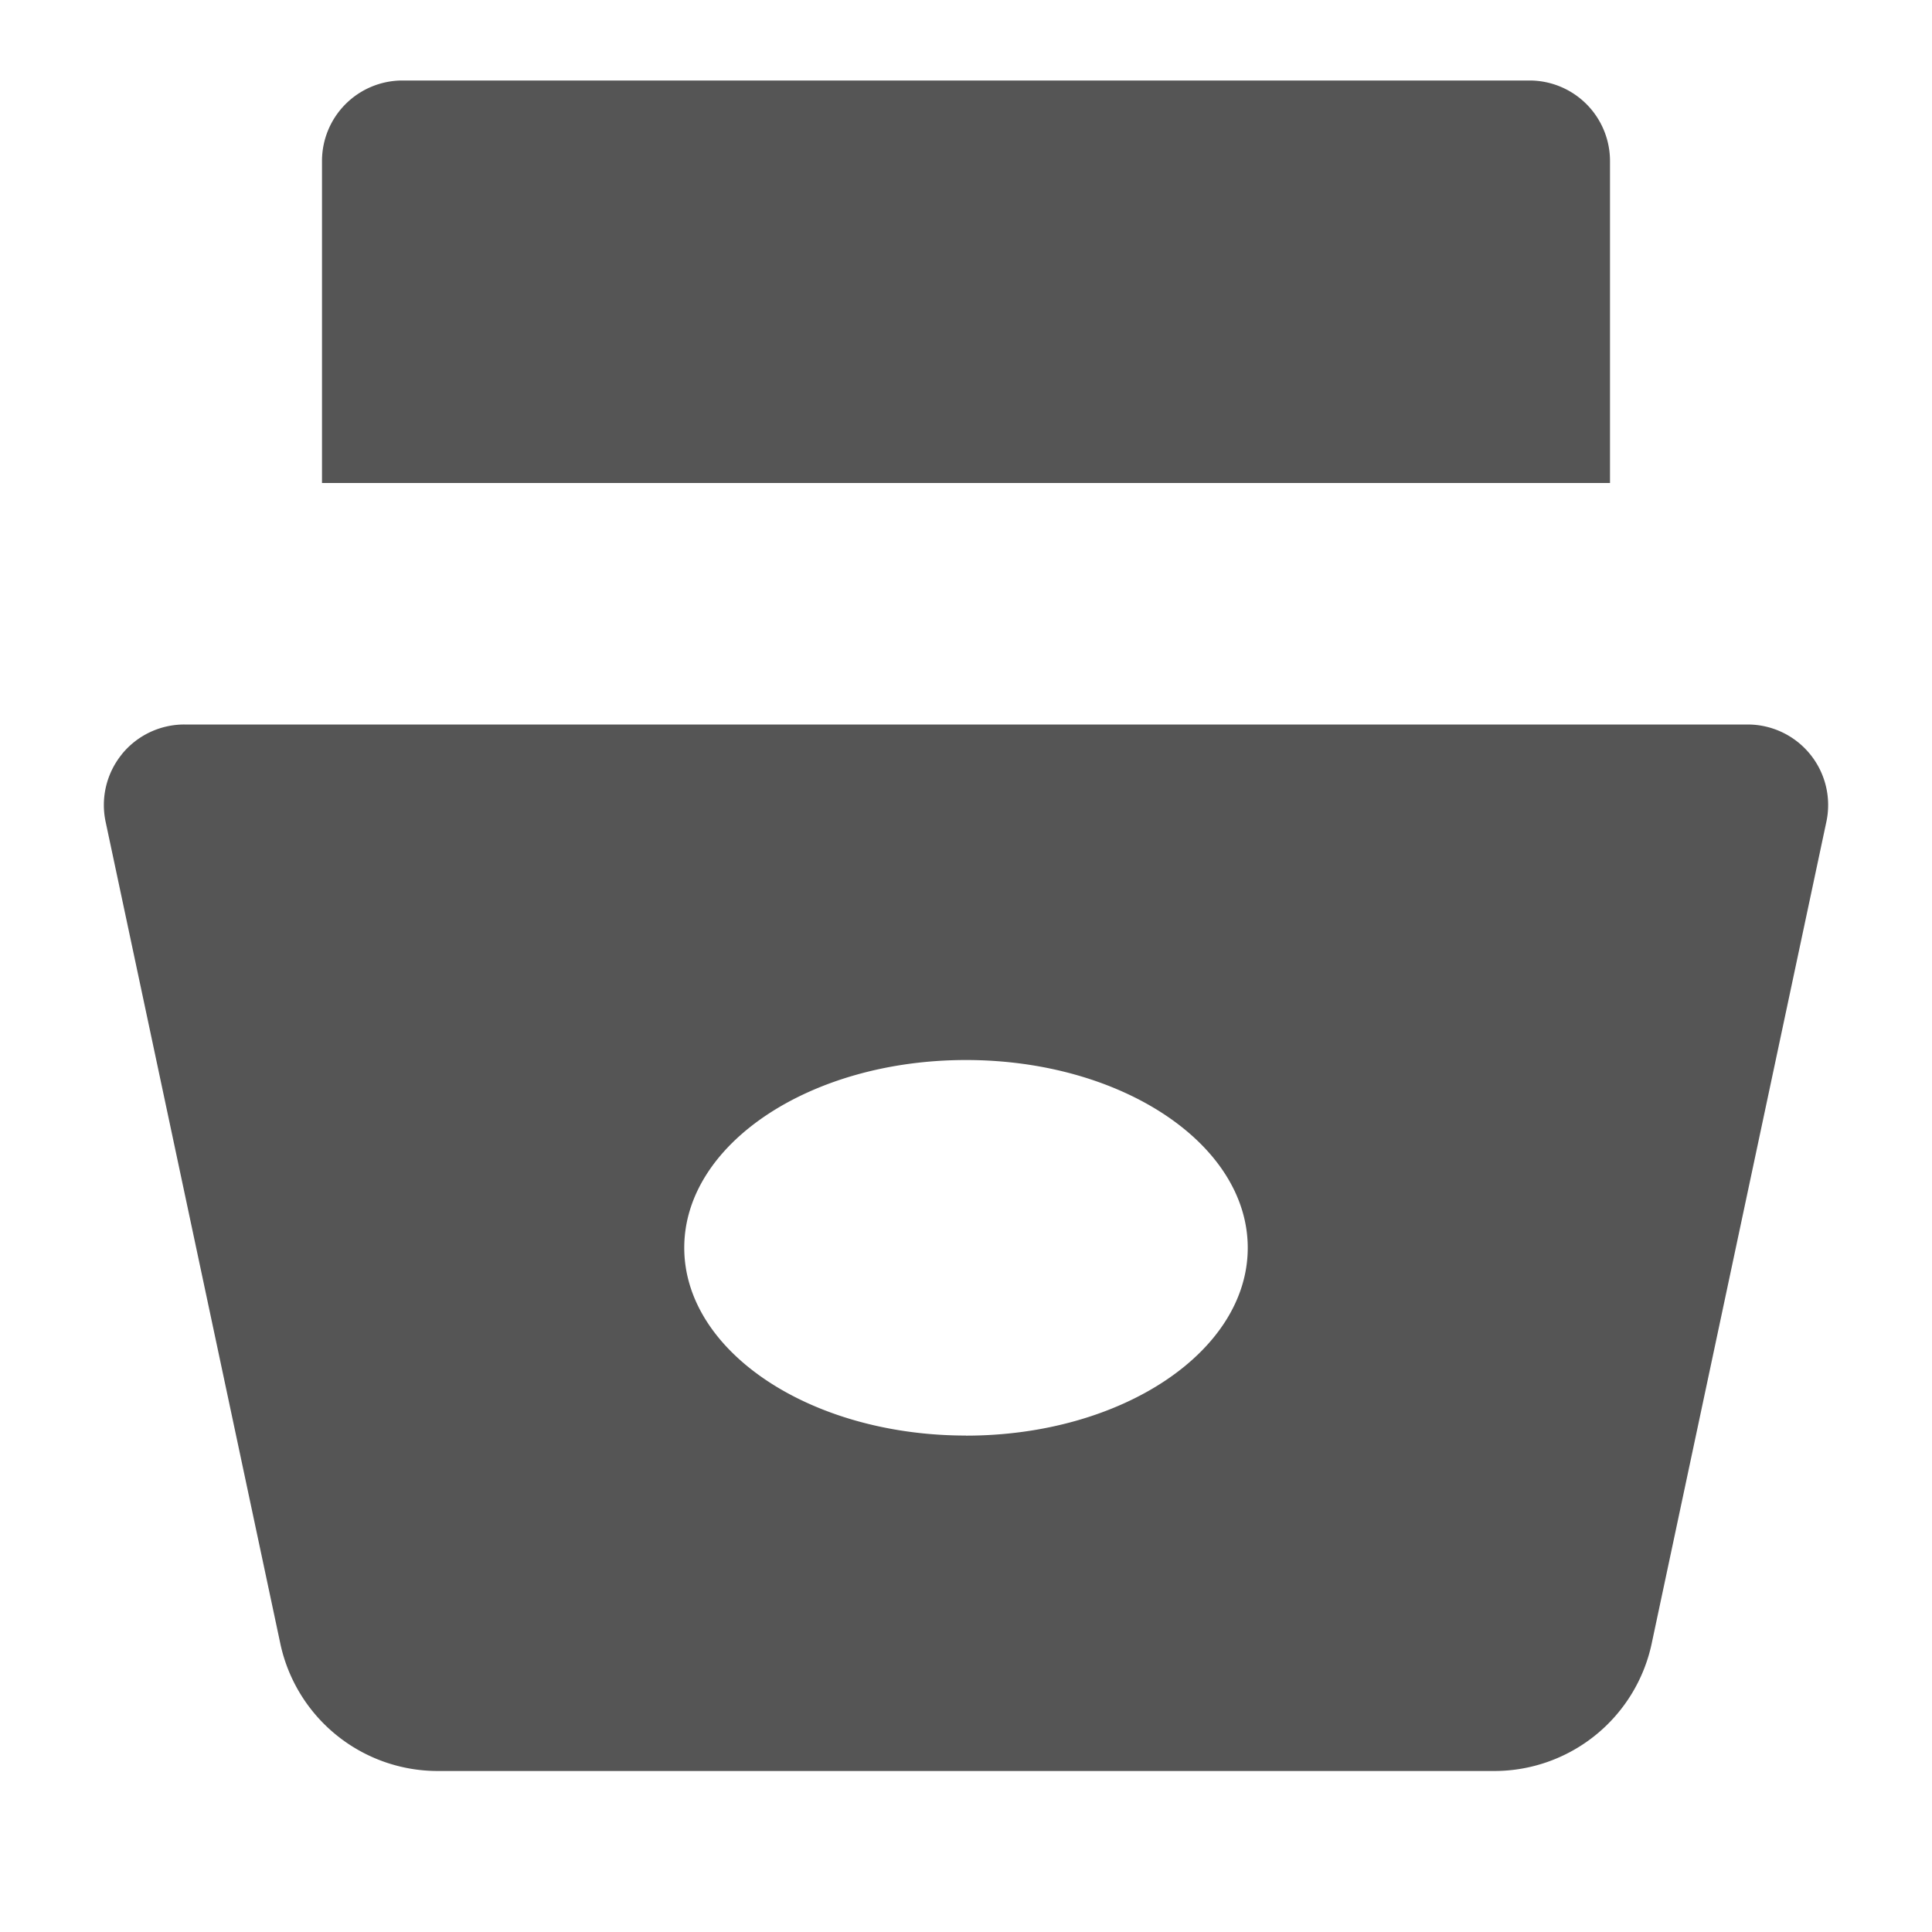 <svg  xmlns="http://www.w3.org/2000/svg" data-encore-id="icon" role="img" aria-hidden="true" viewBox="0 0 24 24" class="Svg-sc-ytk21e-0 bneLcE"><path fill="#555" d="M4 2a1 1 0 0 1 1-1h14a1 1 0 0 1 1 1v4H4V2zM1.513 9.37A1 1 0 0 1 2.291 9H21.71a1 1 0 0 1 .978 1.208l-2.17 10.208A2 2 0 0 1 18.562 22H5.438a2 2 0 0 1-1.956-1.584l-2.17-10.208a1 1 0 0 1 .201-.837zM12 17.834c1.933 0 3.5-1.044 3.5-2.333 0-1.289-1.567-2.333-3.5-2.333S8.5 14.21 8.5 15.5c0 1.289 1.567 2.333 3.5 2.333z"></path></svg>